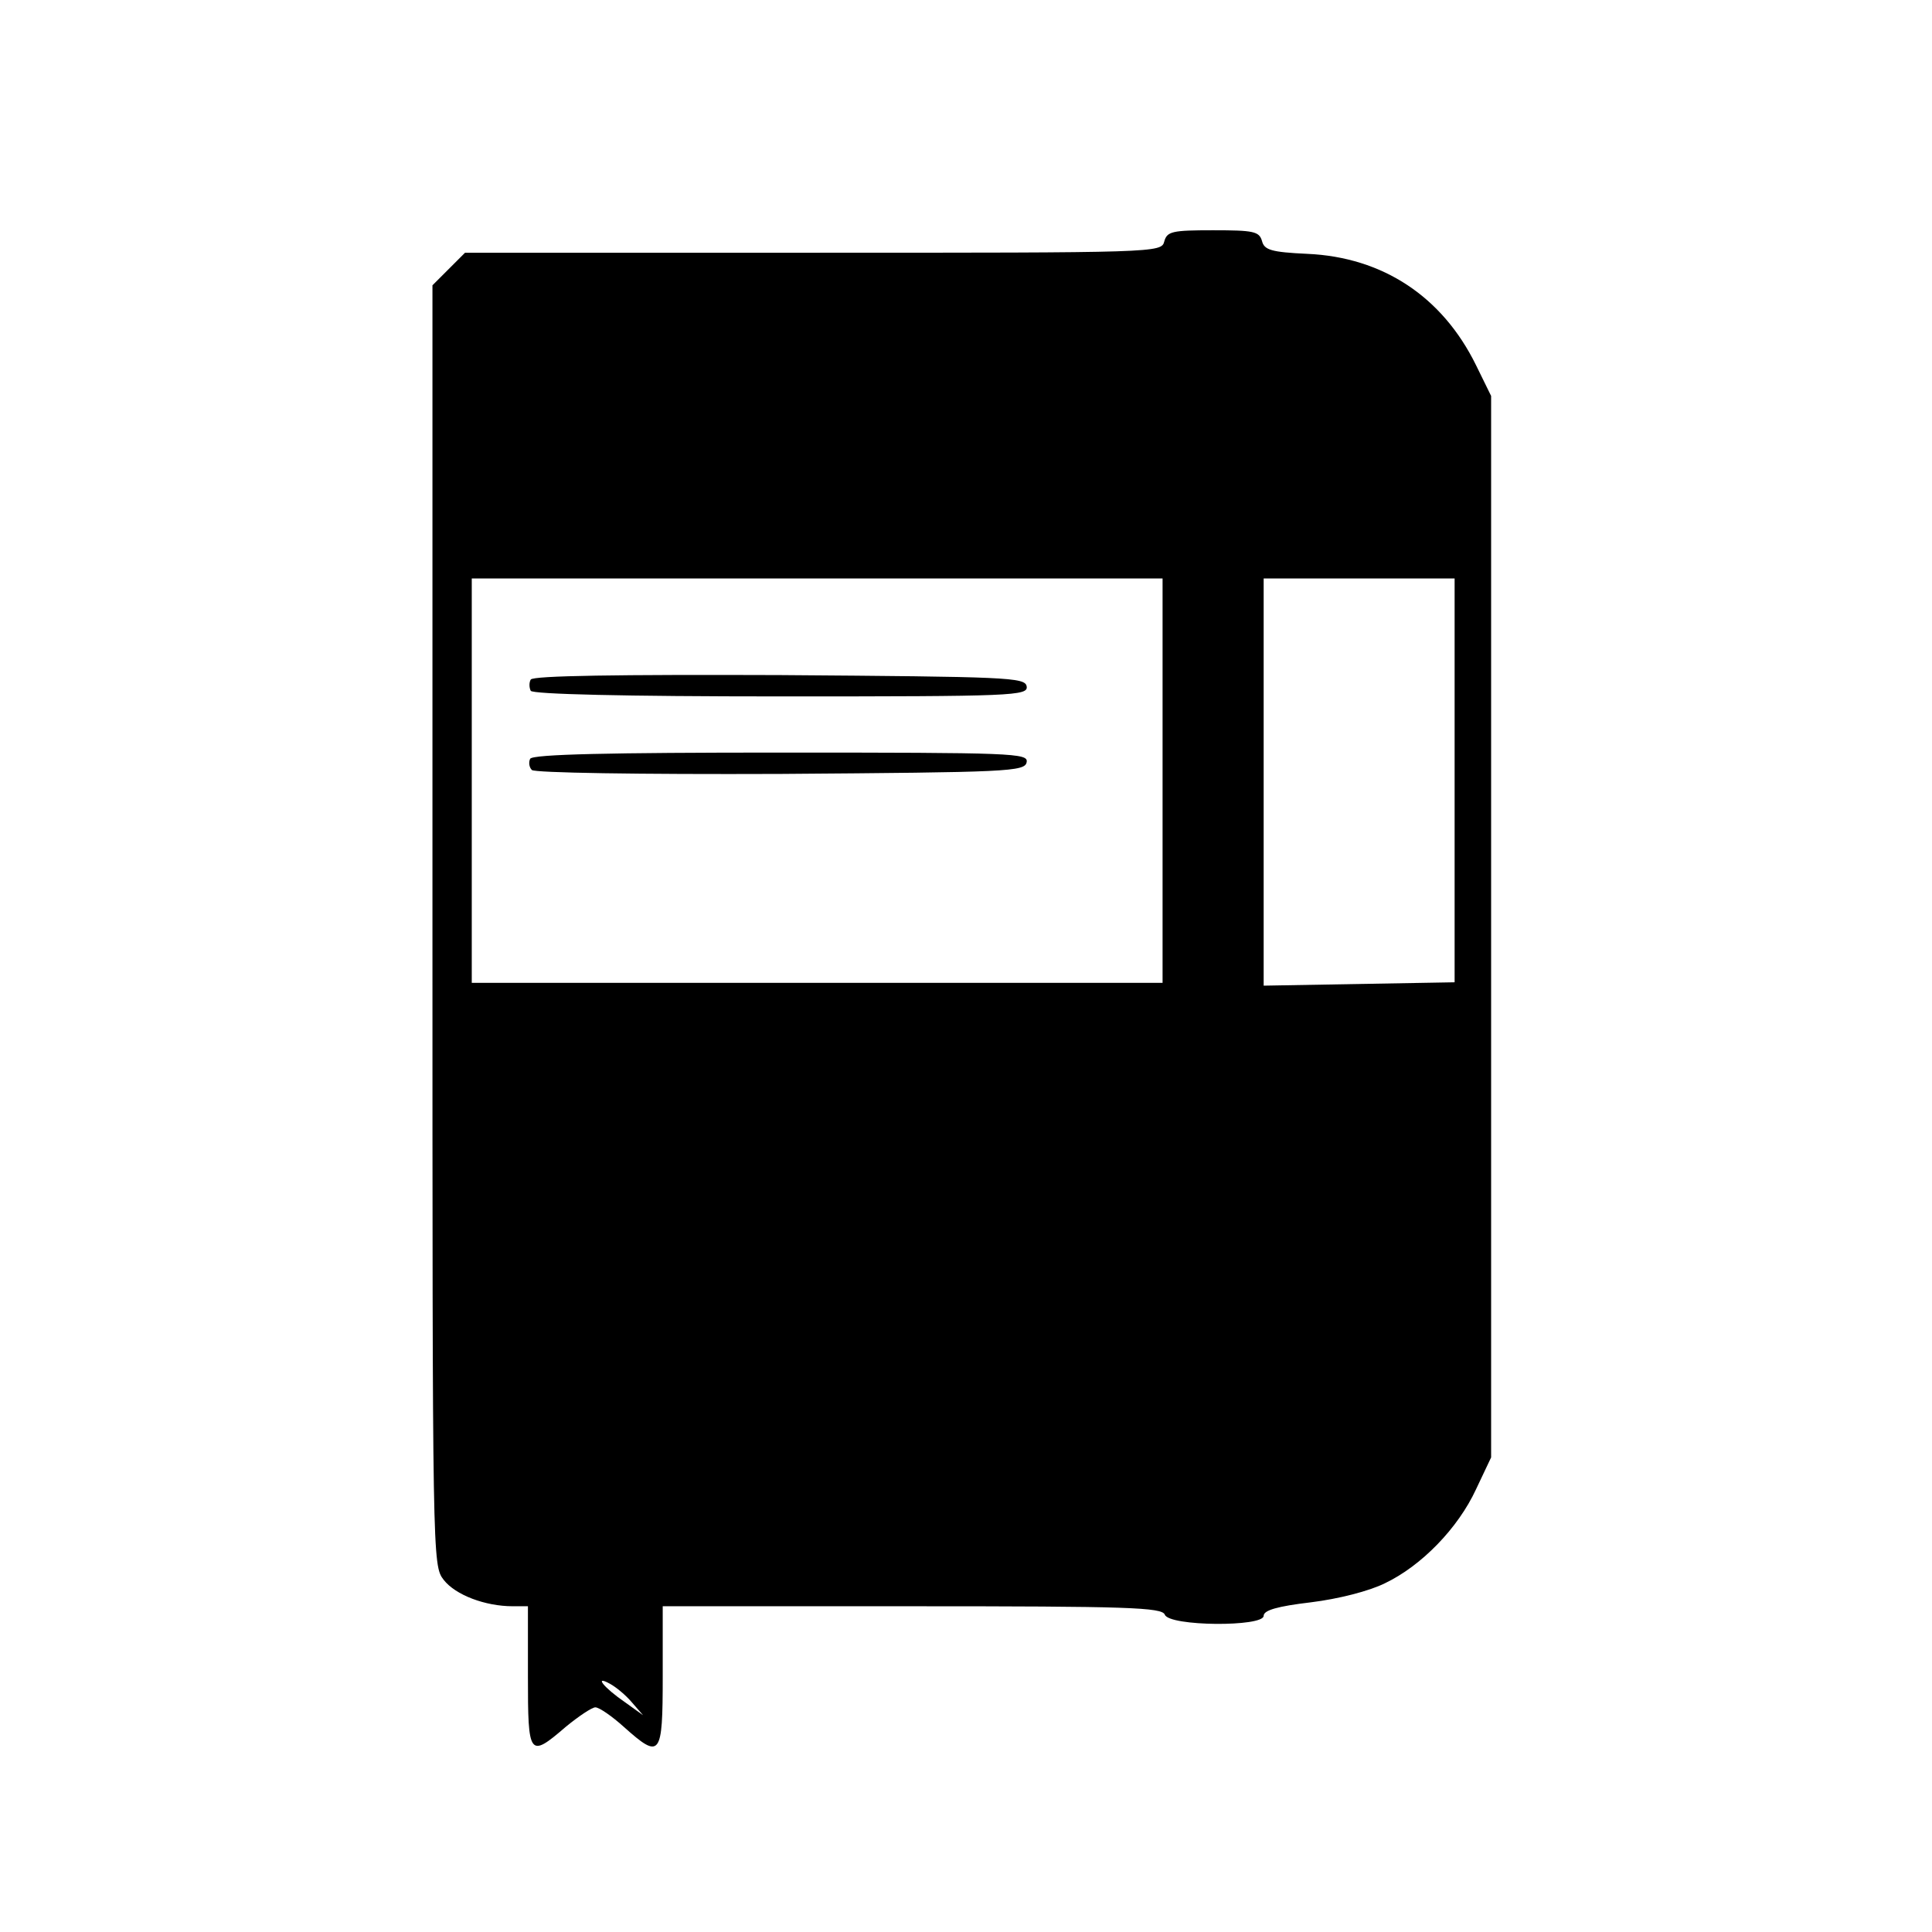 <?xml version="1.0" standalone="no"?>
<!DOCTYPE svg PUBLIC "-//W3C//DTD SVG 20010904//EN"
 "http://www.w3.org/TR/2001/REC-SVG-20010904/DTD/svg10.dtd">
<svg version="1.0" xmlns="http://www.w3.org/2000/svg"
 width="344pt" height="344pt" viewBox="0 0 344 344"
 preserveAspectRatio="xMidYMid meet">
<g transform="translate(0,344) scale(0.1,-0.1)"
fill="#000000" stroke="none">
<path d="M2073 3010 c-5 -20 -14 -20 -625 -20 l-620 0 -29 -29 -29 -29 0
-1140 c0 -1133 0 -1139 20 -1165 21 -27 74 -47 123 -47 l27 0 0 -125 c0 -142
2 -146 67 -90 23 19 47 35 53 35 7 0 30 -16 51 -35 65 -58 69 -53 69 90 l0
125 444 0 c385 0 445 -2 450 -15 8 -21 176 -22 176 -2 0 10 25 17 84 24 49 6
104 20 132 34 65 31 130 98 162 167 l27 57 0 945 0 945 -27 55 c-60 122 -166
192 -300 198 -65 3 -77 7 -81 23 -5 17 -15 19 -87 19 -73 0 -82 -2 -87 -20z
m-3 -960 l0 -360 -615 0 -615 0 0 360 0 360 615 0 615 0 0 -360z m520 0 l0
-359 -170 -3 -170 -3 0 363 0 362 170 0 170 0 0 -360z m-1465 -1641 l20 -23
-32 23 c-38 26 -56 49 -27 33 11 -6 28 -20 39 -33z"/>
<path d="M945 2230 c-3 -5 -3 -14 0 -20 4 -6 164 -10 446 -10 414 0 440 1 437
18 -3 16 -33 17 -440 20 -286 1 -439 -1 -443 -8z"/>
<path d="M944 2089 c-3 -6 -2 -15 3 -20 5 -5 187 -8 443 -7 405 3 435 4 438
21 3 16 -23 17 -437 17 -306 0 -442 -3 -447 -11z"/>
</g>
</svg>

